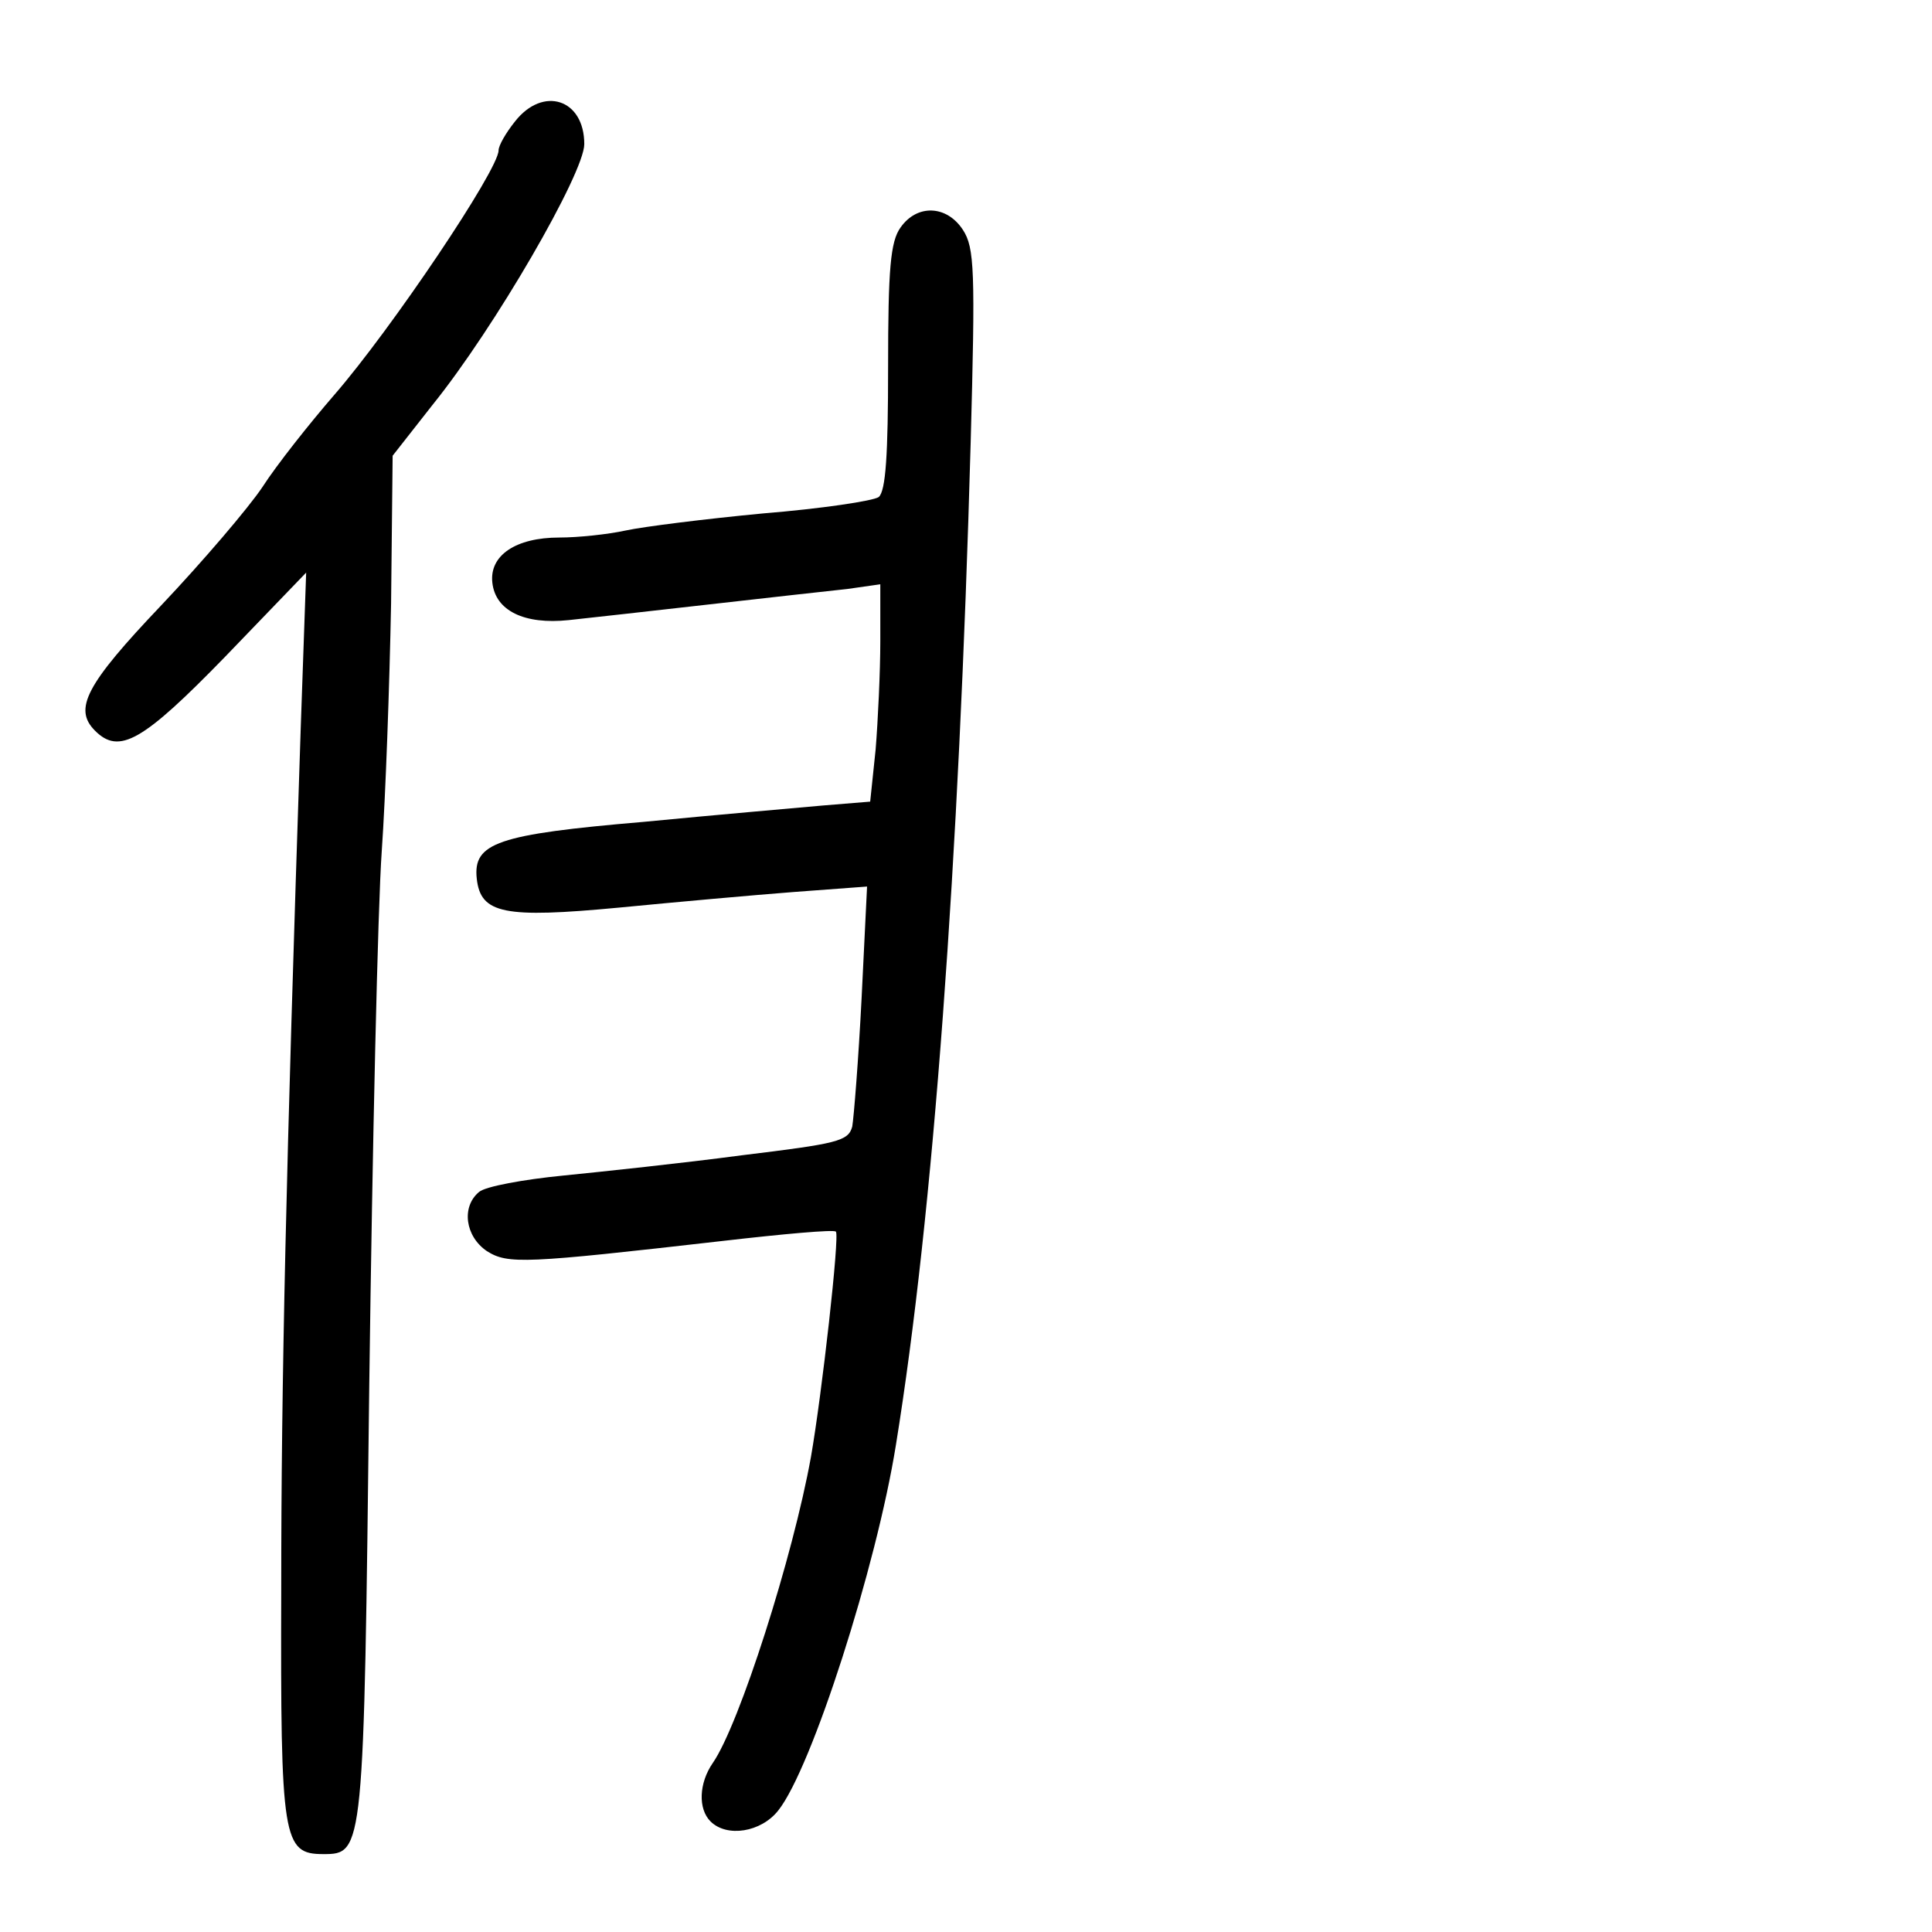 <?xml version="1.0" standalone="no"?>
<!DOCTYPE svg PUBLIC "-//W3C//DTD SVG 20010904//EN"
 "http://www.w3.org/TR/2001/REC-SVG-20010904/DTD/svg10.dtd">
<svg version="1.0" xmlns="http://www.w3.org/2000/svg"
 width="248pt" height="248pt" viewBox="0 0 248 248"
 preserveAspectRatio="xMidYMid meet">
<g transform="translate(0,248) scale(0.1,-0.1)"
fill="#000000" stroke="none">
<path d="M661 2324 c-12 -15 -21 -31 -21 -37 0 -25 -138 -230 -211 -314 -32
-37 -74 -90 -92 -118 -18 -27 -77 -96 -130 -152 -97 -102 -113 -133 -85 -161
31 -31 61 -14 167 95 l104 108 -7 -200 c-19 -573 -25 -837 -25 -1105 -1 -322
2 -340 54 -340 52 0 52 2 59 602 4 307 11 615 16 685 5 71 10 214 12 318 l2
190 51 65 c80 99 195 298 195 335 0 58 -53 75 -89 29z"/>
<path d="M1156 2188 c-13 -18 -16 -53 -16 -179 0 -113 -3 -159 -12 -167 -7 -5
-74 -15 -148 -21 -74 -7 -154 -17 -177 -22 -23 -5 -61 -9 -85 -9 -56 0 -90
-23 -86 -58 4 -36 41 -54 98 -48 57 6 301 34 358 40 l42 6 0 -73 c0 -39 -3
-102 -6 -139 l-7 -67 -61 -5 c-33 -3 -137 -12 -230 -21 -188 -16 -219 -27
-214 -73 5 -45 35 -51 183 -37 72 7 172 16 224 20 l94 7 -7 -143 c-4 -79 -10
-153 -12 -165 -5 -19 -19 -22 -142 -37 -75 -10 -179 -21 -229 -26 -51 -5 -100
-14 -108 -21 -23 -19 -18 -57 10 -76 27 -17 48 -16 302 13 78 9 144 15 146 12
5 -5 -18 -209 -32 -289 -23 -128 -92 -344 -126 -393 -18 -26 -19 -59 -3 -75
21 -21 65 -14 87 14 43 54 126 313 151 469 48 296 81 747 96 1287 6 221 5 250
-10 273 -21 32 -59 33 -80 3z"/>
</g>
</svg>
